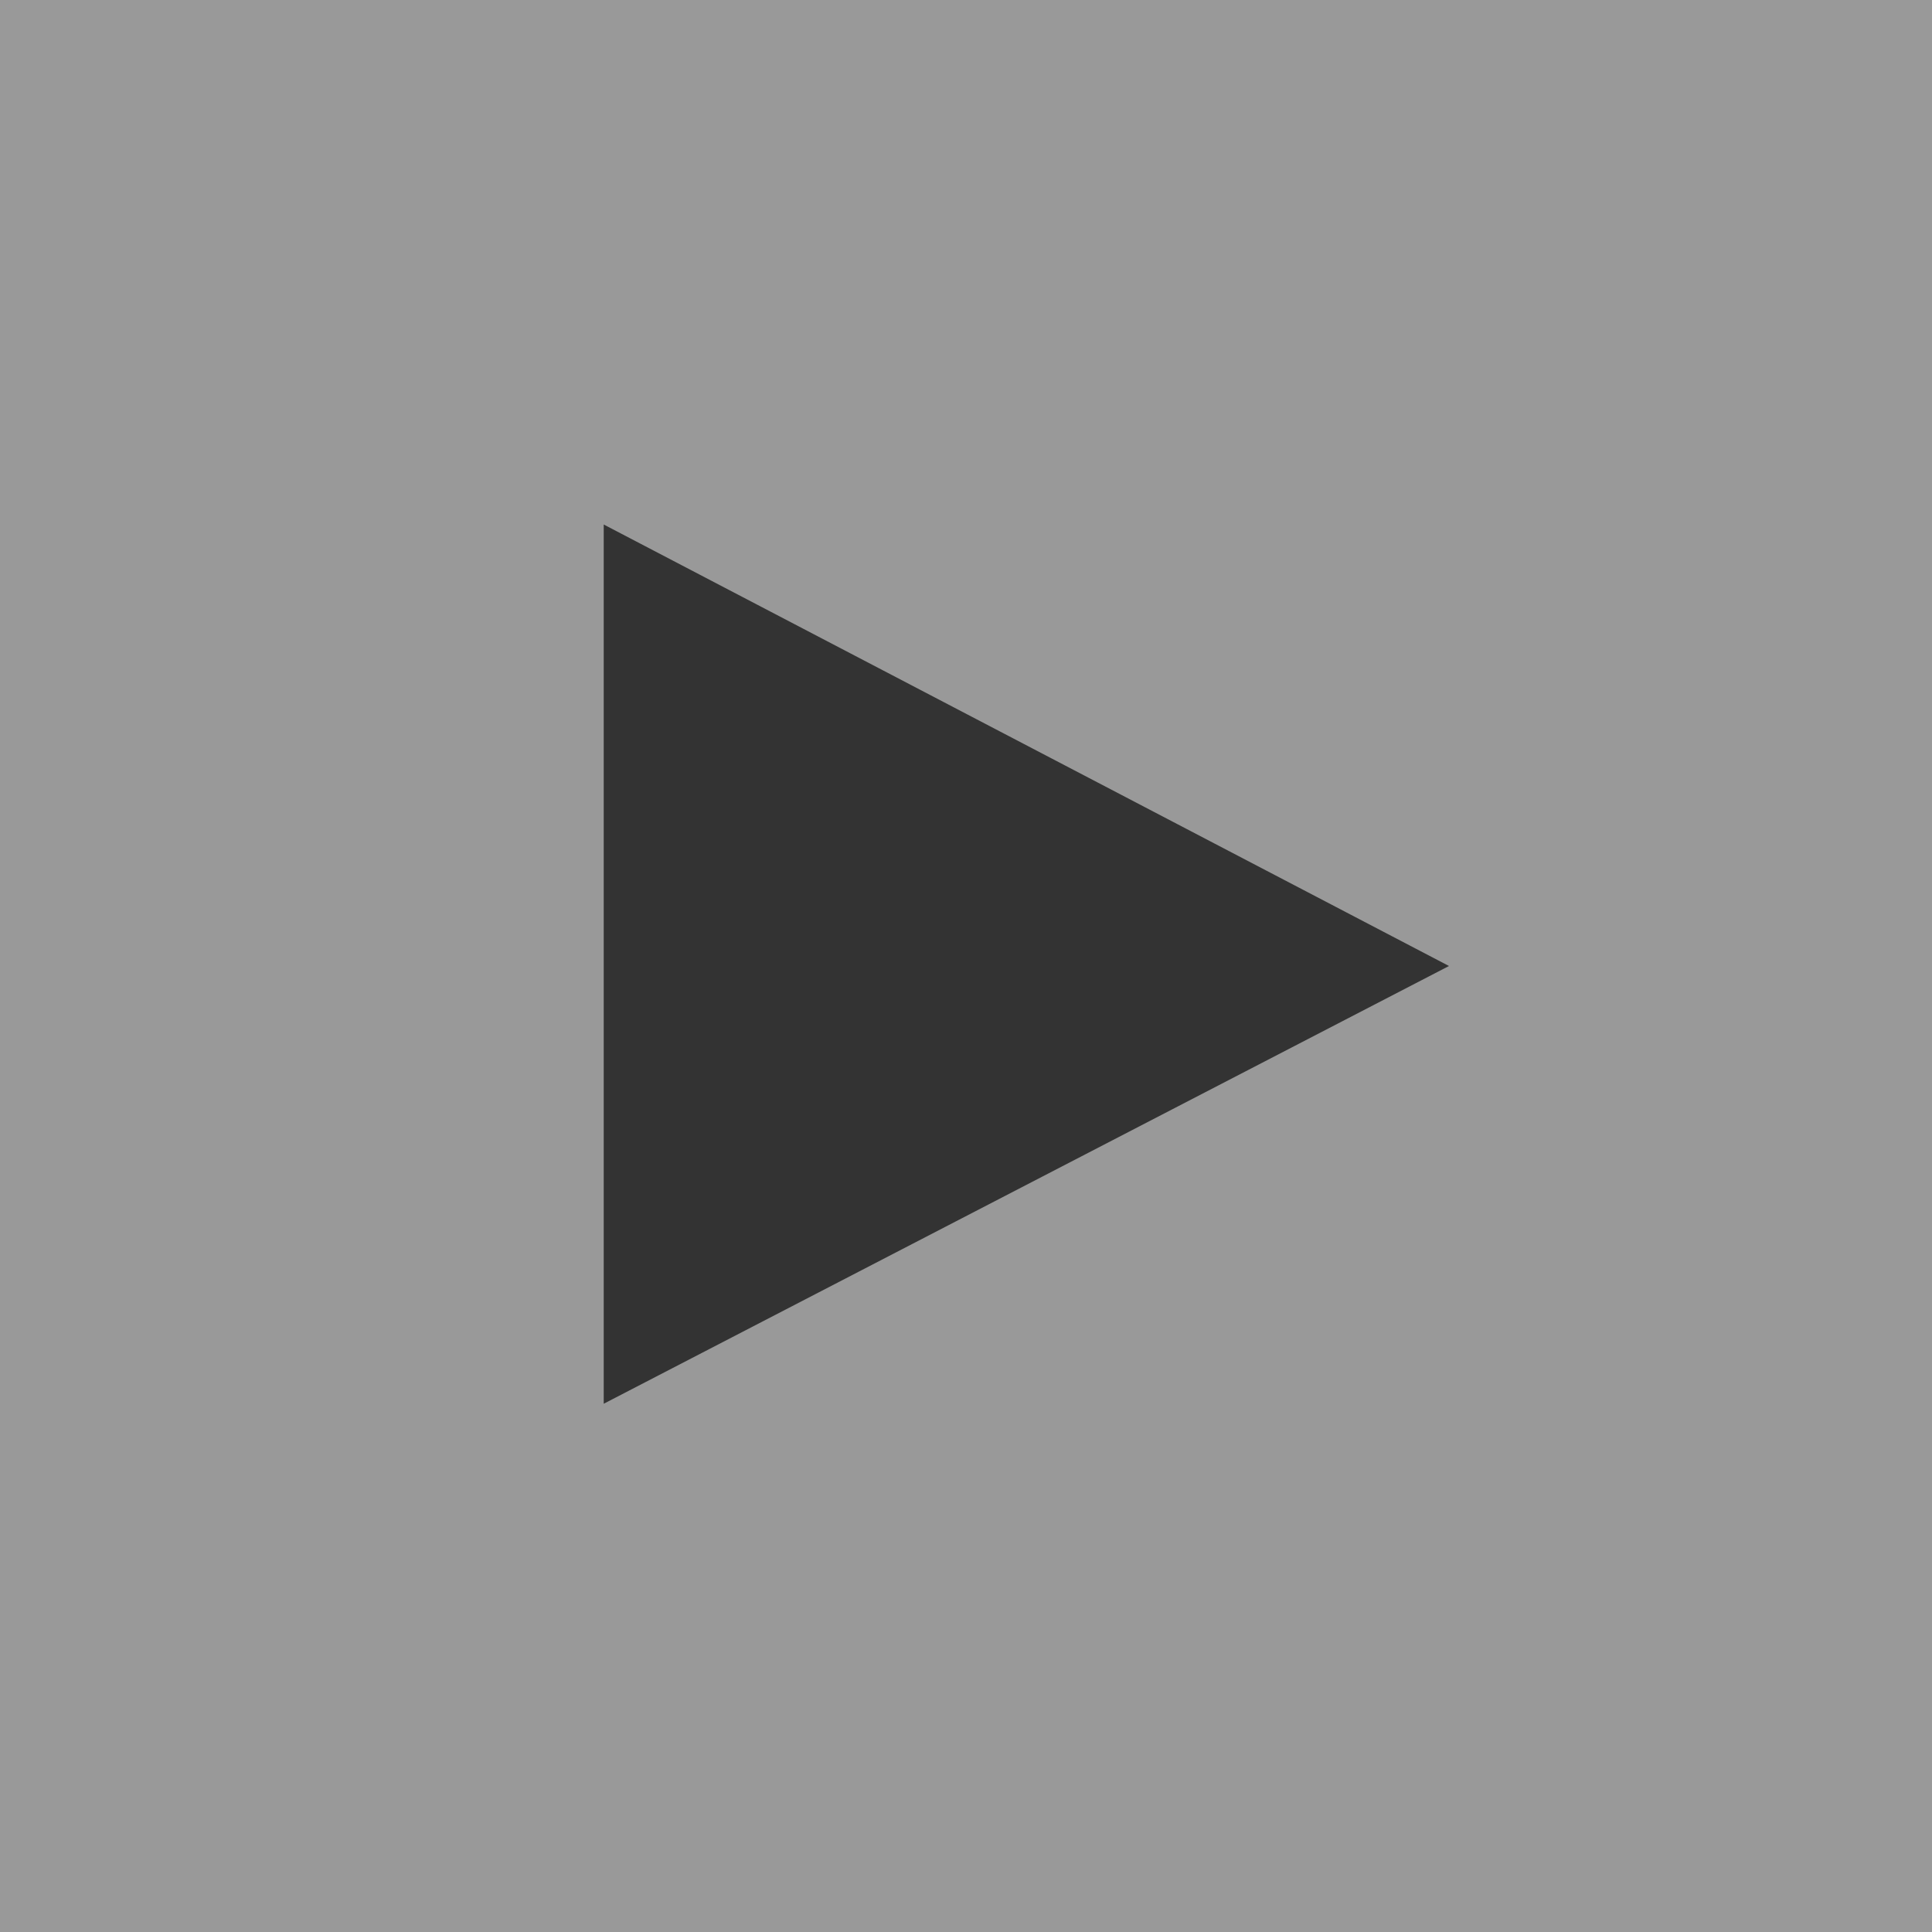 <svg width="33" height="33" viewBox="0 0 33 33" fill="none" xmlns="http://www.w3.org/2000/svg">
<rect x="0" y="0" width="33" height="33" fill="#333333" stroke="none"/>
<g opacity="0.5">
<path d="M0 4.67684e-05V33H33V4.67684e-05H0ZM10.312 23.977V8.959L24.75 16.5L10.312 23.977Z" fill="white"/>
</g>
</svg>
